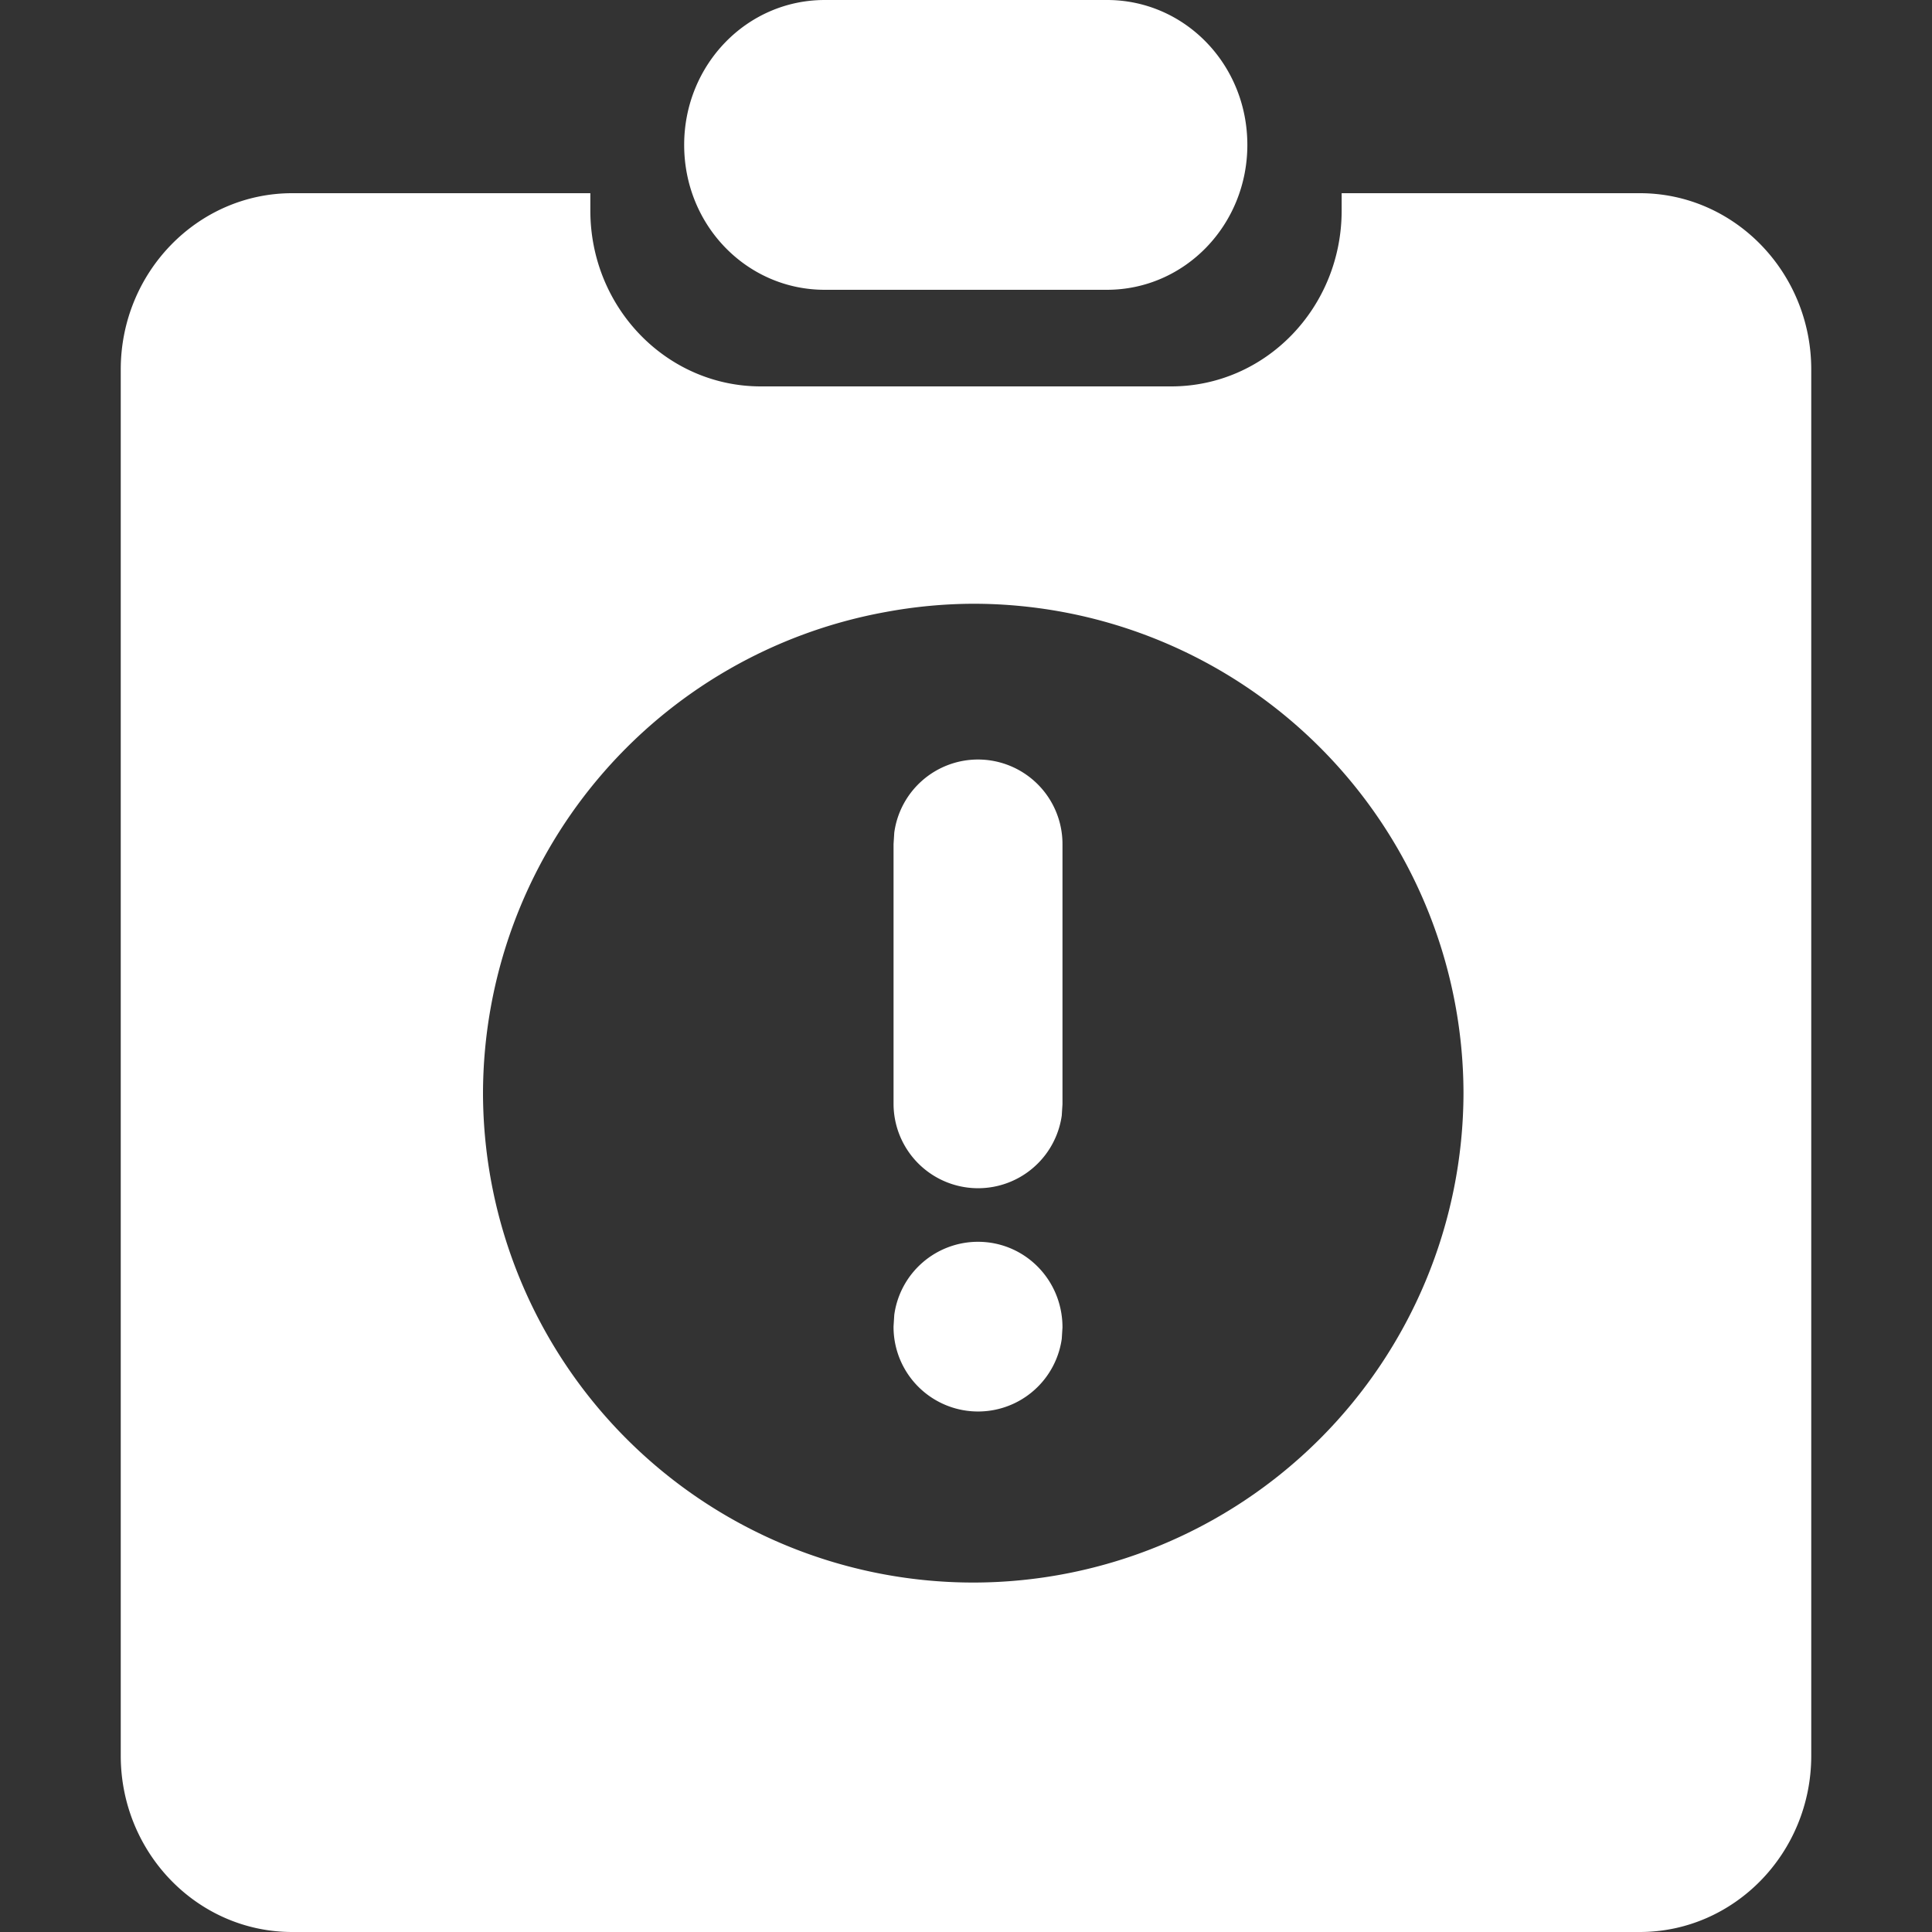 <?xml version="1.0" standalone="no"?><!DOCTYPE svg PUBLIC "-//W3C//DTD SVG 1.1//EN" "http://www.w3.org/Graphics/SVG/1.1/DTD/svg11.dtd"><svg t="1658461618312" class="icon" viewBox="0 0 1024 1024" version="1.1" xmlns="http://www.w3.org/2000/svg" p-id="16176" xmlns:xlink="http://www.w3.org/1999/xlink" width="200" height="200"><rect x="0" y="0" width="1024" height="1024" fill="#333333" stroke="none"/><defs><style type="text/css">@font-face { font-family: feedback-iconfont; src: url("//at.alicdn.com/t/font_1031158_u69w8yhxdu.woff2?t=1630033759944") format("woff2"), url("//at.alicdn.com/t/font_1031158_u69w8yhxdu.woff?t=1630033759944") format("woff"), url("//at.alicdn.com/t/font_1031158_u69w8yhxdu.ttf?t=1630033759944") format("truetype"); }
</style></defs><path d="M312.896 102.4v9.216c0 51.456 40.448 93.184 90.368 93.184h217.472c50.048 0 90.368-41.728 90.368-93.184V102.4h158.08c50.112 0 90.816 41.984 90.816 93.44v734.72c0 51.584-40.832 93.44-90.88 93.44H154.88C104.64 1024 64 982.016 64 930.56V195.84C64 144.256 104.832 102.4 154.88 102.4h158.016zM515.776 320a259.648 259.648 0 0 0-46.208 4.352A259.776 259.776 0 0 0 256 579.392a259.904 259.904 0 0 0 259.84 259.392 259.968 259.968 0 0 0 259.84-259.392A259.84 259.84 0 0 0 515.84 320z m2.56 338.176c24.768 0 44.8 20.096 44.8 45.376l-0.384 6.08a44.8 44.8 0 0 1-89.152-6.656l0.384-6.08a44.8 44.8 0 0 1 44.416-38.72z m0-255.616a44.8 44.8 0 0 1 44.8 44.8v137.856l-0.384 6.08A44.8 44.8 0 0 1 473.6 585.216V447.36l0.384-6.08A44.8 44.8 0 0 1 518.4 402.56zM586.752 0C627.84 0 661.12 34.048 661.12 76.8c0 42.368-33.088 76.8-74.496 76.8H437.12c-41.152 0-74.496-34.048-74.496-76.8 0-42.368 33.088-76.8 74.496-76.8h149.504z" fill="#fff" p-id="16177"></path></svg>